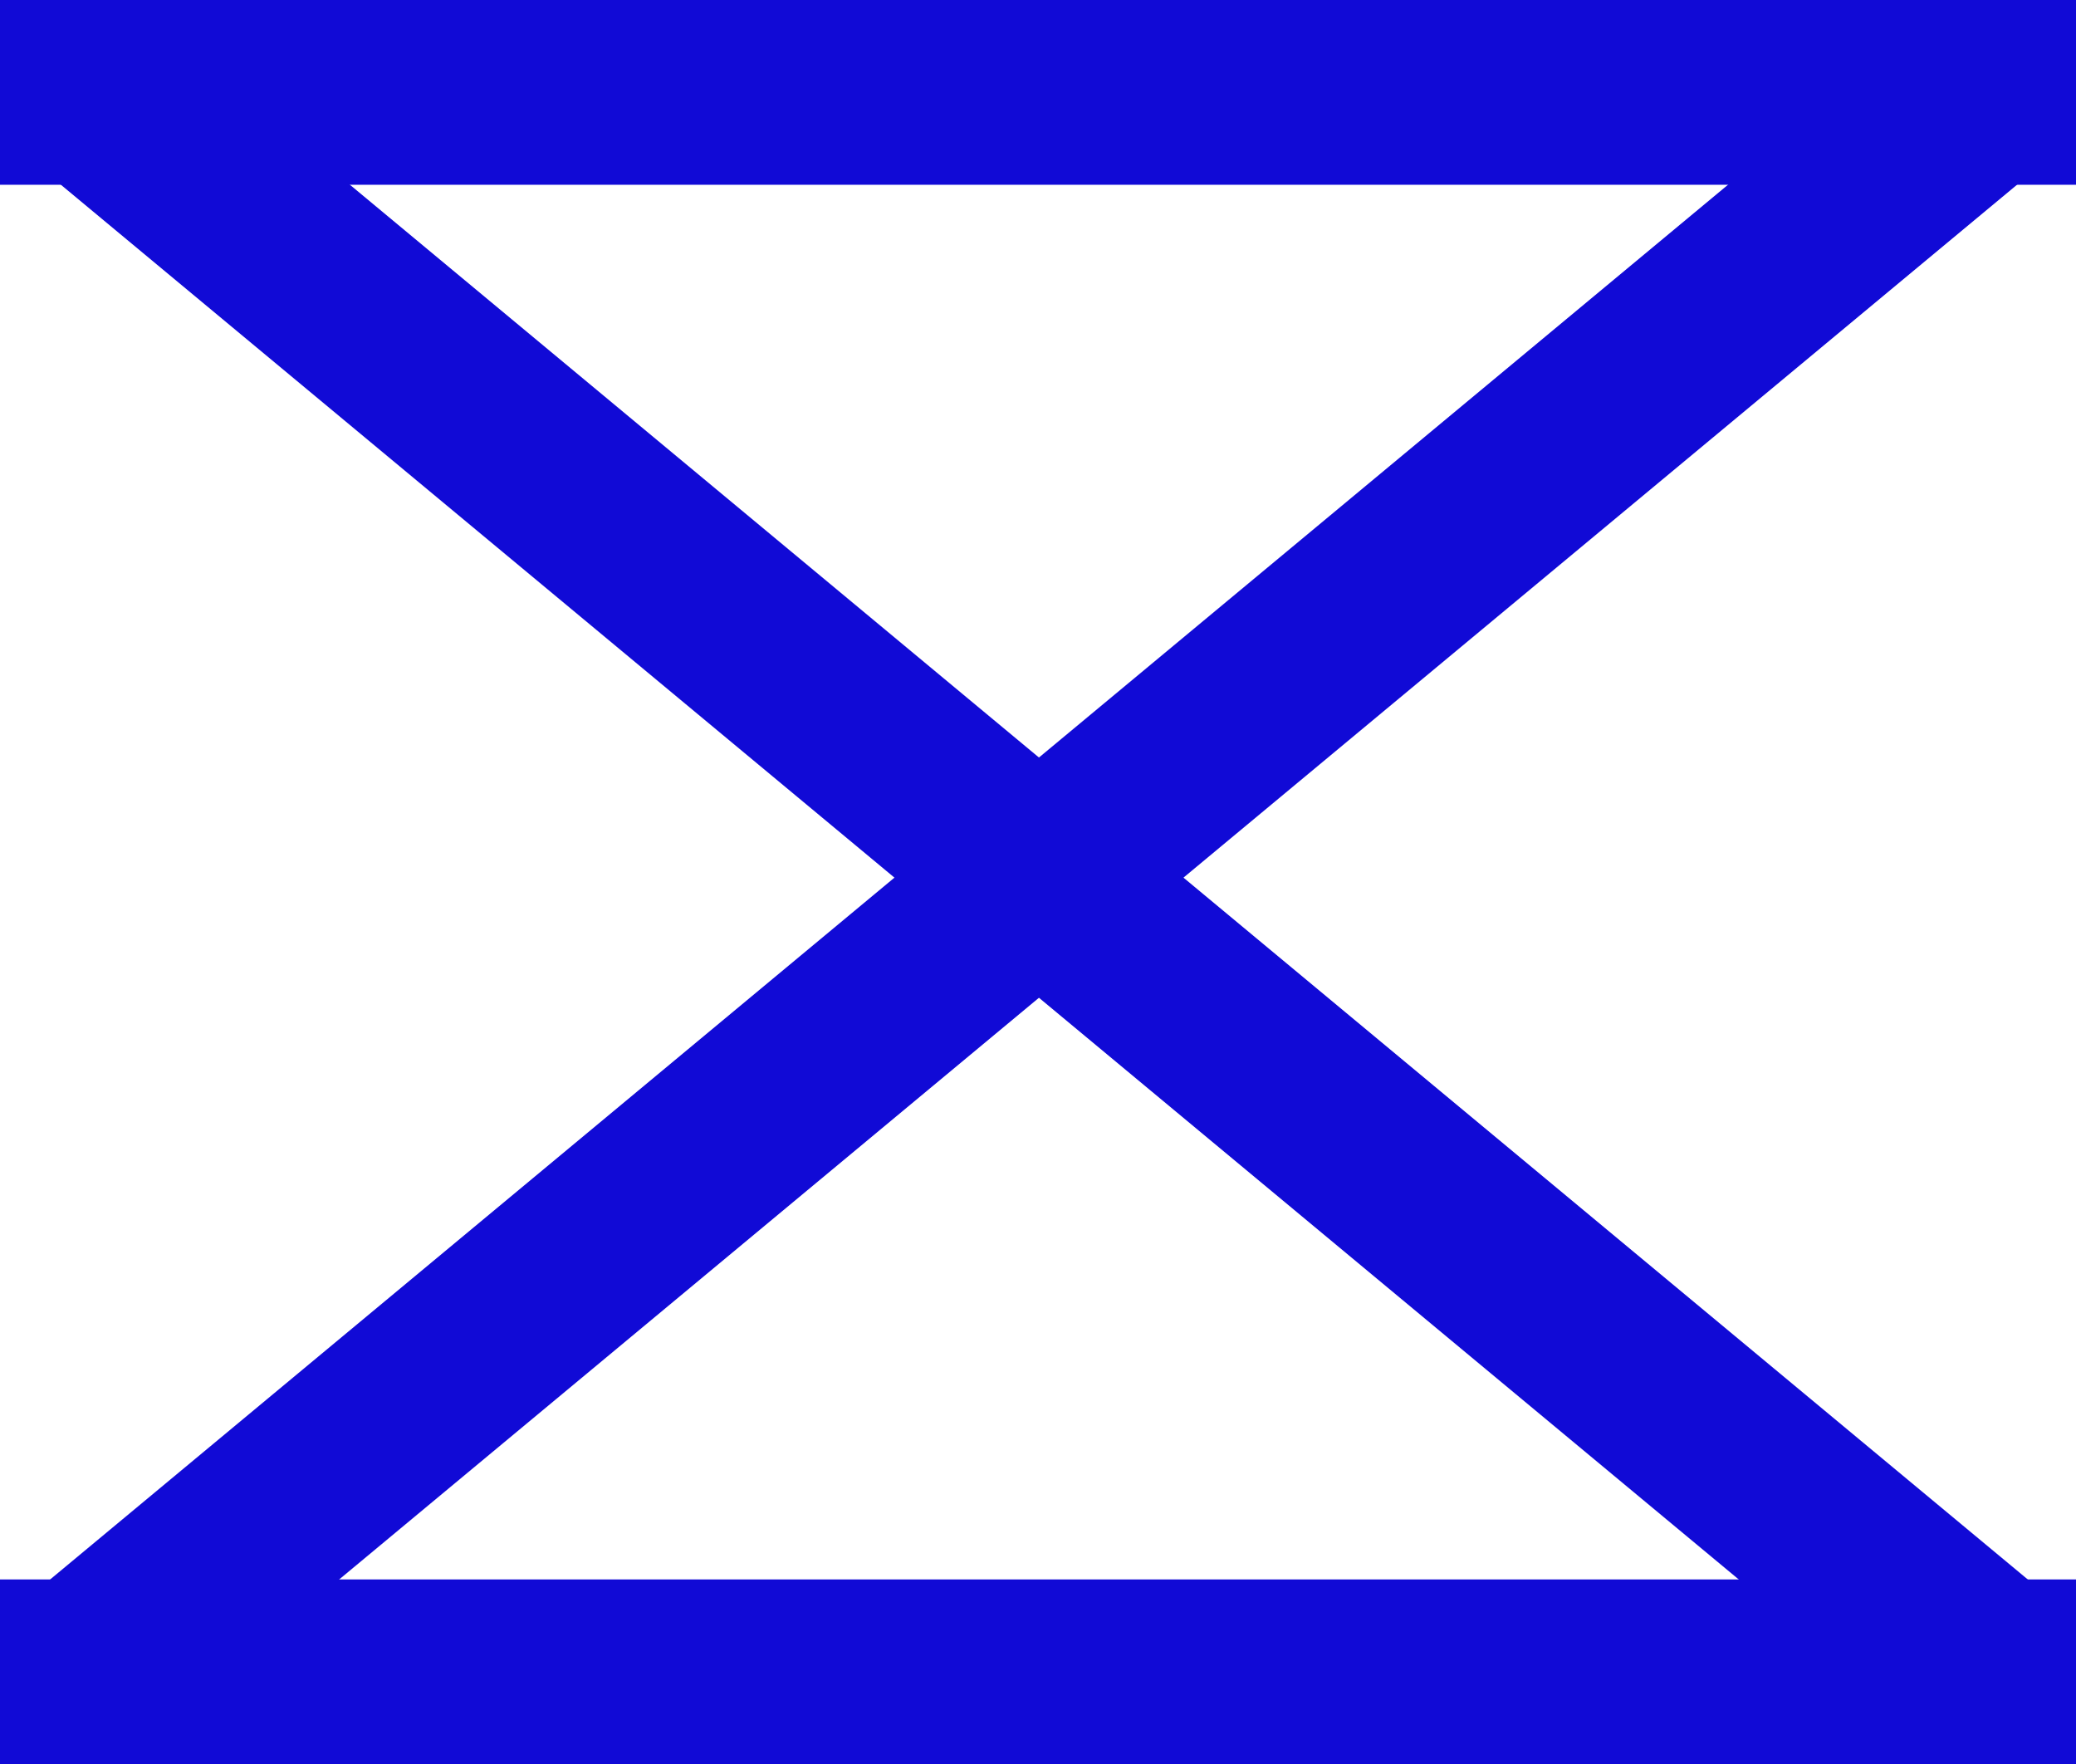 <svg xmlns="http://www.w3.org/2000/svg" width="33.712" height="28.645" viewBox="0 0 33.712 28.645">
  <g id="Grupo_18" data-name="Grupo 18" transform="translate(-556.288 -138.5)">
    <line id="Linha_1" data-name="Linha 1" x2="33.712" transform="translate(556.288 140)" fill="none" stroke="#110ad6" stroke-width="3"/>
    <line id="Linha_4" data-name="Linha 4" x2="30.681" y2="25.5" transform="translate(557.819 140)" fill="none" stroke="#110ad6" stroke-width="3"/>
    <line id="Linha_5" data-name="Linha 5" x1="30.681" y2="25.5" transform="translate(557.819 140)" fill="none" stroke="#110ad6" stroke-width="3"/>
    <line id="Linha_3" data-name="Linha 3" x2="33.712" transform="translate(556.288 165.645)" fill="none" stroke="#110ad6" stroke-width="3"/>
  </g>
</svg>
